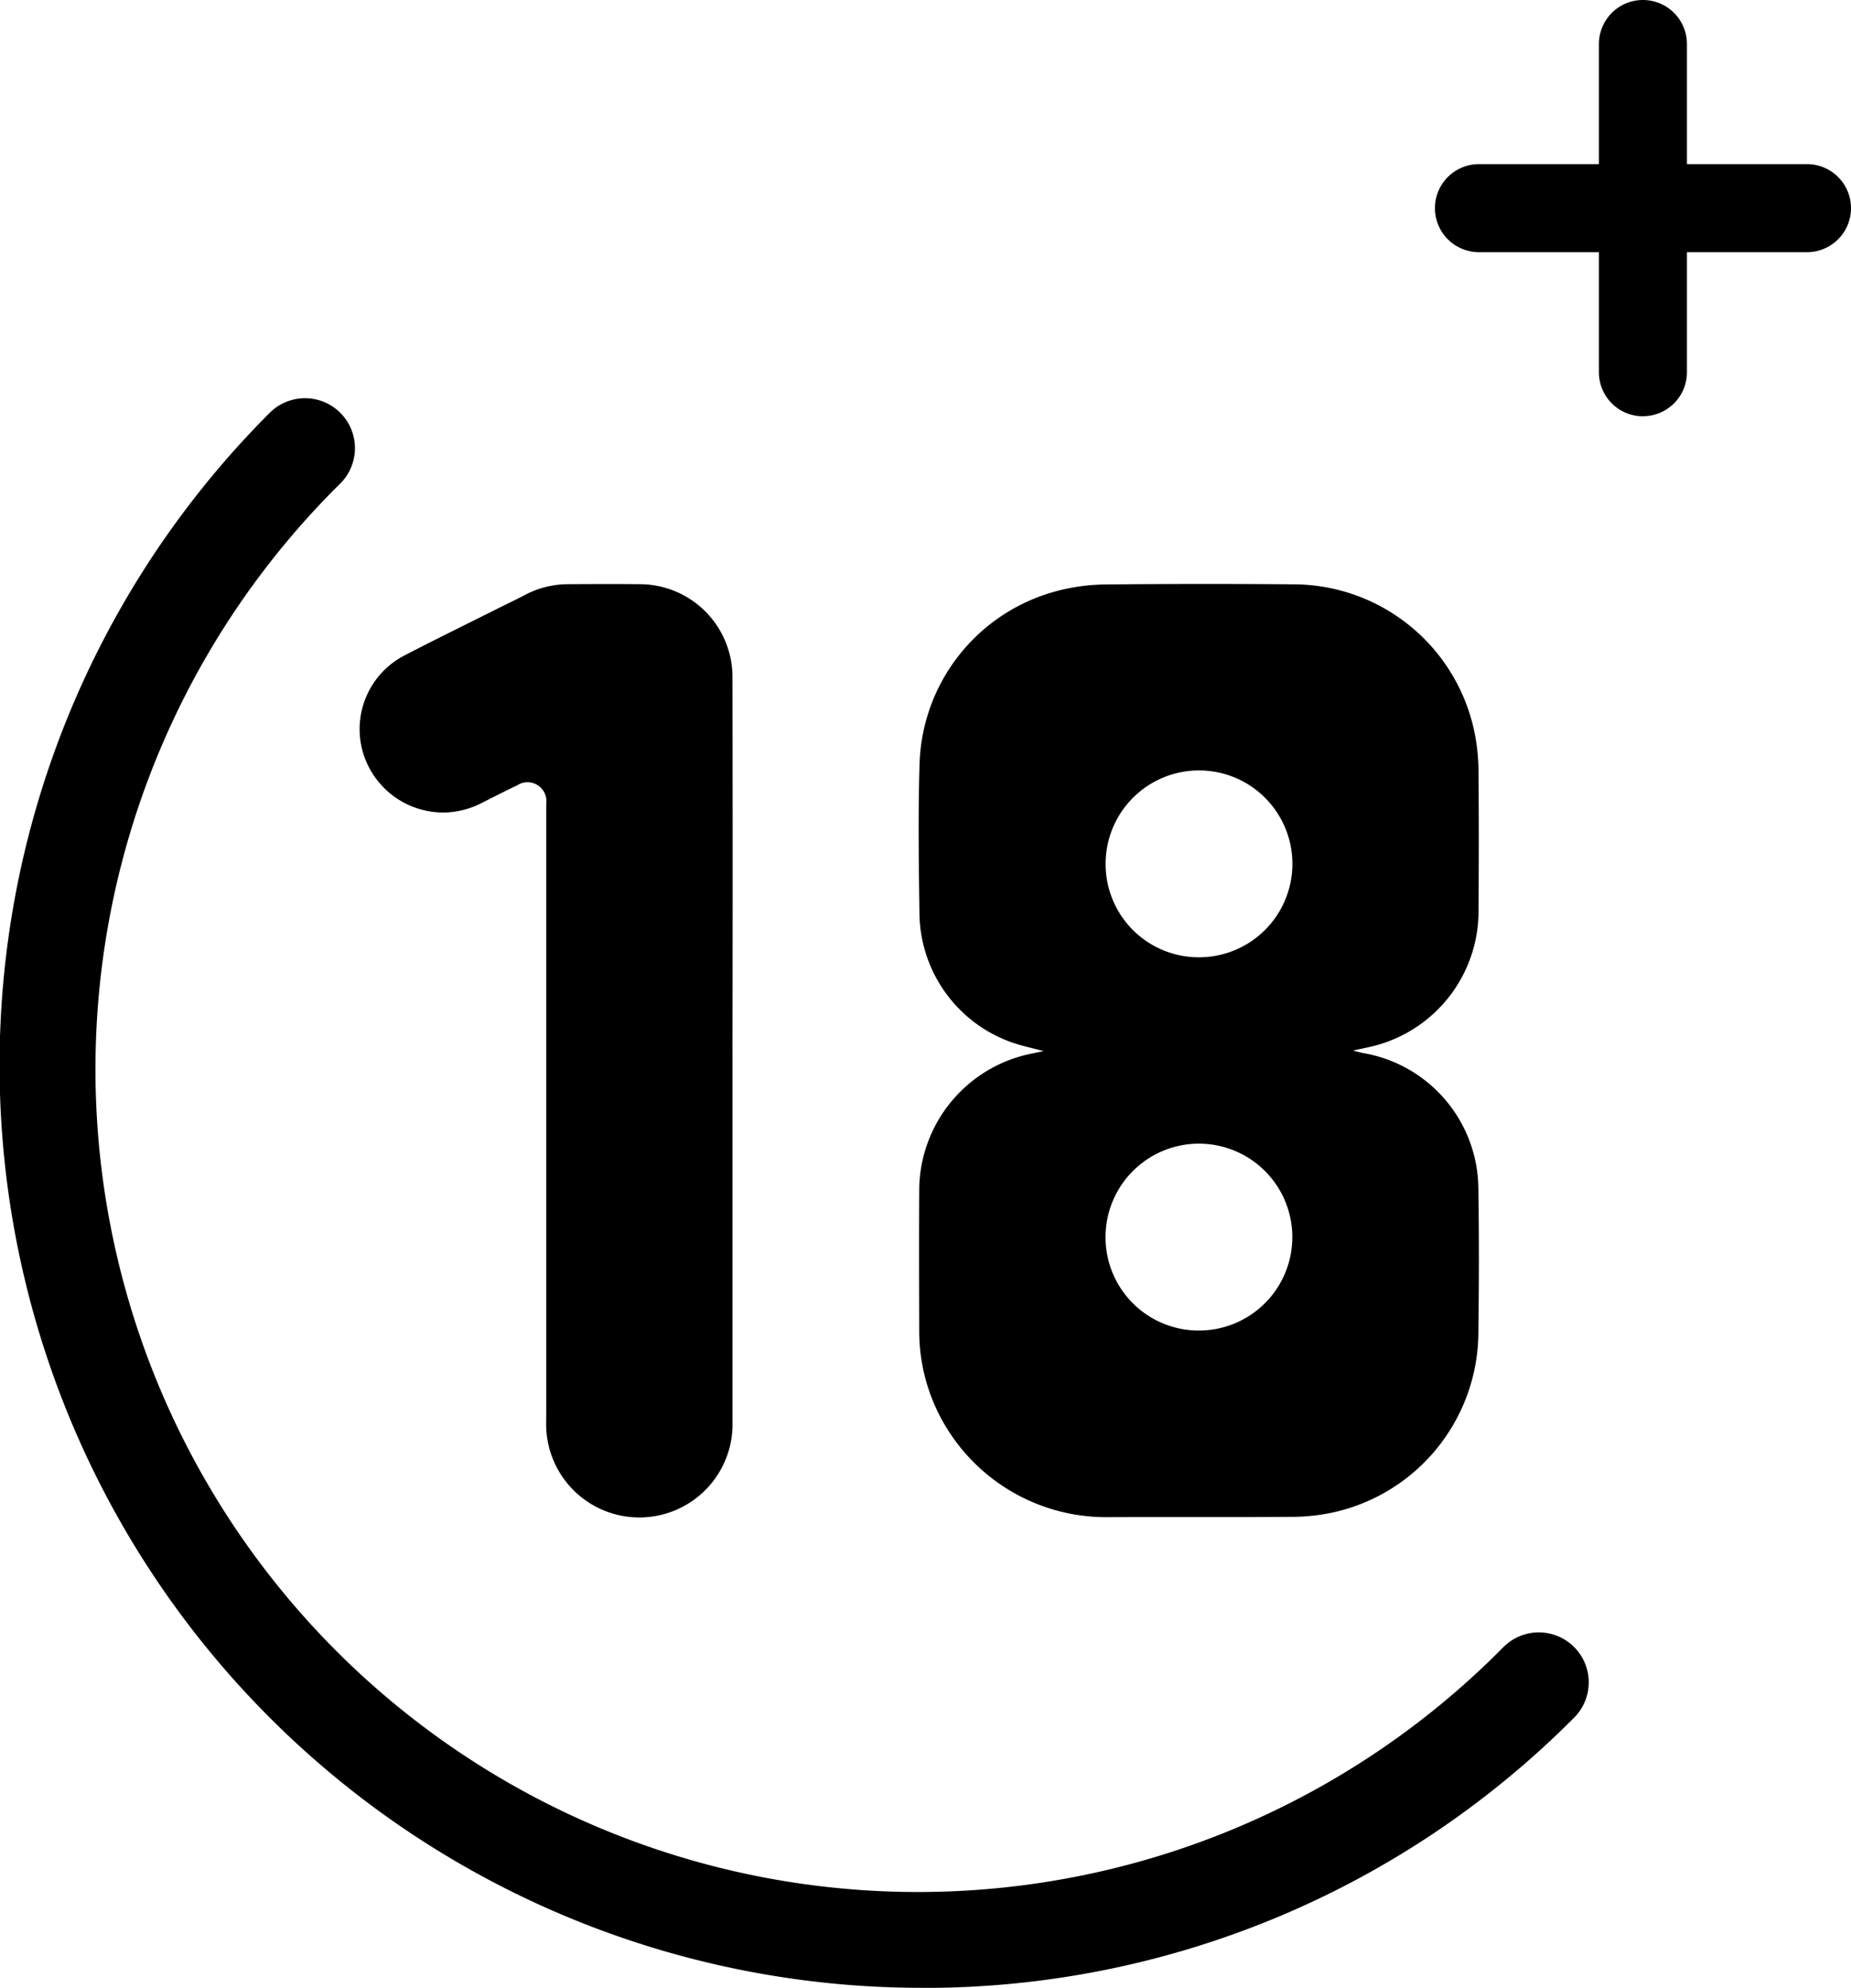 <svg id="Group_9358" data-name="Group 9358" xmlns="http://www.w3.org/2000/svg"
    xmlns:xlink="http://www.w3.org/1999/xlink" width="81.255" height="87.229"
    viewBox="0 0 81.255 87.229">
    <defs>
        <clipPath id="clip-path">
            <rect id="Rectangle_2489" data-name="Rectangle 2489" width="81.255" height="87.228"
                fill="#a5f500" />
        </clipPath>
    </defs>
    <g id="Group_9357" data-name="Group 9357" clip-path="url(#clip-path)">
        <path id="Path_13935" data-name="Path 13935"
            d="M84.782,66.616A38.178,38.178,0,1,1,46.6,28.438,38.178,38.178,0,0,1,84.782,66.616"
            transform="translate(-6.255 -21.112)" fill="none" />
        <path id="Path_13936" data-name="Path 13936"
            d="M175.608,119.949c.178.043.322.084.468.111a6.08,6.08,0,0,1,5.025,5.911c.034,2.145.028,4.291,0,6.437a8.125,8.125,0,0,1-6.306,7.788,8.665,8.665,0,0,1-1.82.21c-2.728.022-5.456,0-8.184.014a8.217,8.217,0,0,1-7.717-5.311,8.078,8.078,0,0,1-.517-2.787c-.006-2.115-.013-4.23,0-6.345a6.136,6.136,0,0,1,4.937-5.9c.147-.028.293-.061.522-.109-.473-.125-.865-.209-1.246-.331A6.074,6.074,0,0,1,156.567,114c-.031-2.222-.064-4.446.005-6.666a8.091,8.091,0,0,1,6.105-7.574,8.583,8.583,0,0,1,2-.267q4.16-.044,8.322-.007a8.131,8.131,0,0,1,7.965,6.663,8.906,8.906,0,0,1,.144,1.6q.024,3.011,0,6.023a6.1,6.1,0,0,1-4.3,5.887c-.376.121-.77.185-1.2.286m-6.762-4.093a4.1,4.1,0,1,0-4.108-4.069,4.089,4.089,0,0,0,4.108,4.069m.012,16.378a4.1,4.1,0,1,0-4.123-4.151,4.091,4.091,0,0,0,4.123,4.151"
            transform="translate(-116.204 -73.845)" />
        <path id="Path_13937" data-name="Path 13937"
            d="M77.648,119.977q0,8.116,0,16.232a4.091,4.091,0,0,1-8.176.31c-.008-.214,0-.429,0-.644q0-13.151,0-26.3c0-.153,0-.307,0-.46a.83.83,0,0,0-1.281-.806c-.512.242-1.015.5-1.523.756a3.722,3.722,0,0,1-1.72.434,3.681,3.681,0,0,1-3.551-2.741,3.64,3.64,0,0,1,1.863-4.157c1.346-.7,2.709-1.364,4.065-2.044.411-.206.827-.4,1.233-.616a4.06,4.06,0,0,1,1.9-.461c1.027-.006,2.054-.011,3.081,0a4.076,4.076,0,0,1,4.108,4.128q.014,8.185,0,16.371"
            transform="translate(-45.493 -73.845)" />
        <path id="Path_13938" data-name="Path 13938"
            d="M40.466,137.582A40.485,40.485,0,0,1,11.839,68.47a2.19,2.19,0,0,1,3.1,3.1A36.105,36.105,0,1,0,66,122.627a2.19,2.19,0,0,1,3.1,3.1,40.22,40.22,0,0,1-28.627,11.858"
            transform="translate(0 -50.354)" />
        <path id="Path_13939" data-name="Path 13939"
            d="M274.376,18.267a1.932,1.932,0,0,1-1.932-1.932V1.932a1.932,1.932,0,1,1,3.864,0v14.4a1.932,1.932,0,0,1-1.932,1.932"
            transform="translate(-202.255)" />
        <path id="Path_13940" data-name="Path 13940"
            d="M260.826,31.817h-14.4a1.932,1.932,0,0,1,0-3.864h14.4a1.932,1.932,0,0,1,0,3.864"
            transform="translate(-181.503 -20.751)" />
    </g>
</svg>
  
